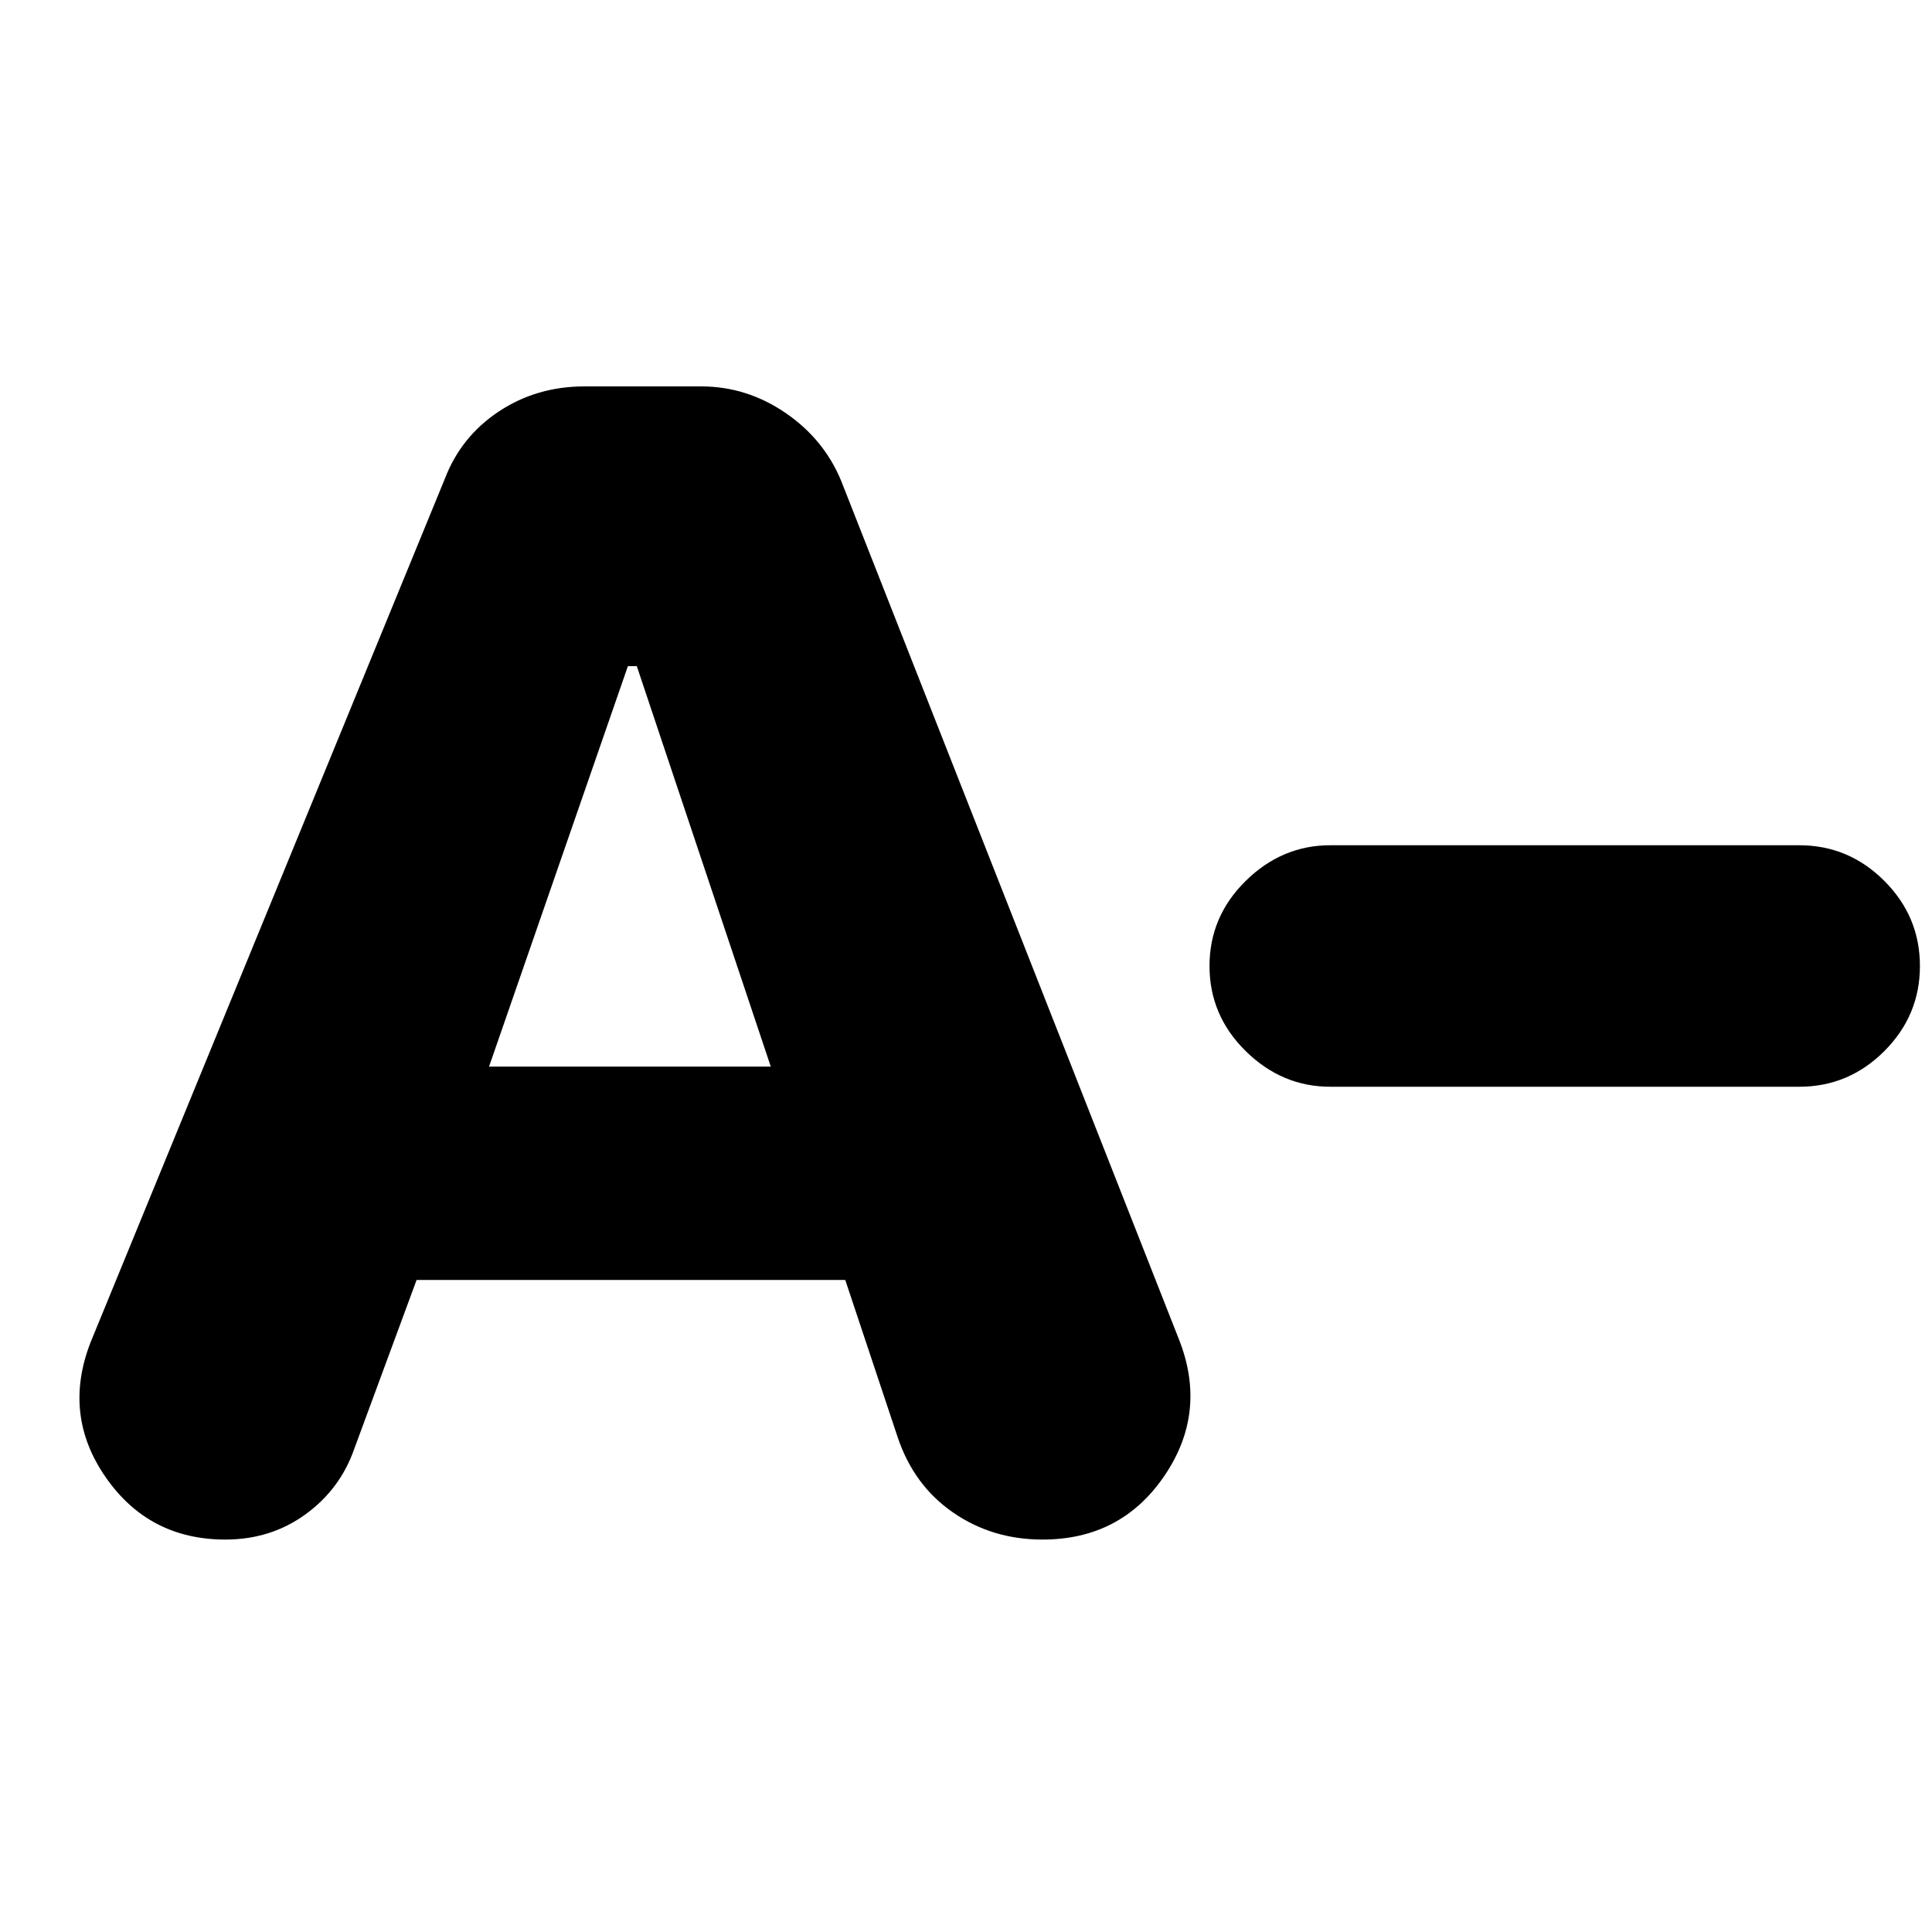 <svg xmlns="http://www.w3.org/2000/svg" height="24" viewBox="0 -960 960 960" width="24"><path d="M661-420q-24 0-42-17.7T601-480q0-24.6 18-42.3 18-17.7 42-17.7h233q24.6 0 42.3 17.7Q954-504.6 954-480q0 24.6-17.7 42.3Q918.6-420 894-420H661Zm-454 96-31 84q-7 20-24.25 32.5T112-195q-38.02 0-59.51-31Q31-257 45-293l176-429q8-21 26.8-33.5 18.81-12.5 42.66-12.5h57.91q22.63 0 41.84 13.1Q409.43-741.8 418-721l168 427q14 36-7.53 67.5T518-195q-25 0-44.5-13.5T446-246l-26-78H207Zm36-106h140l-66.58-199H312l-69 199Z"/></svg>